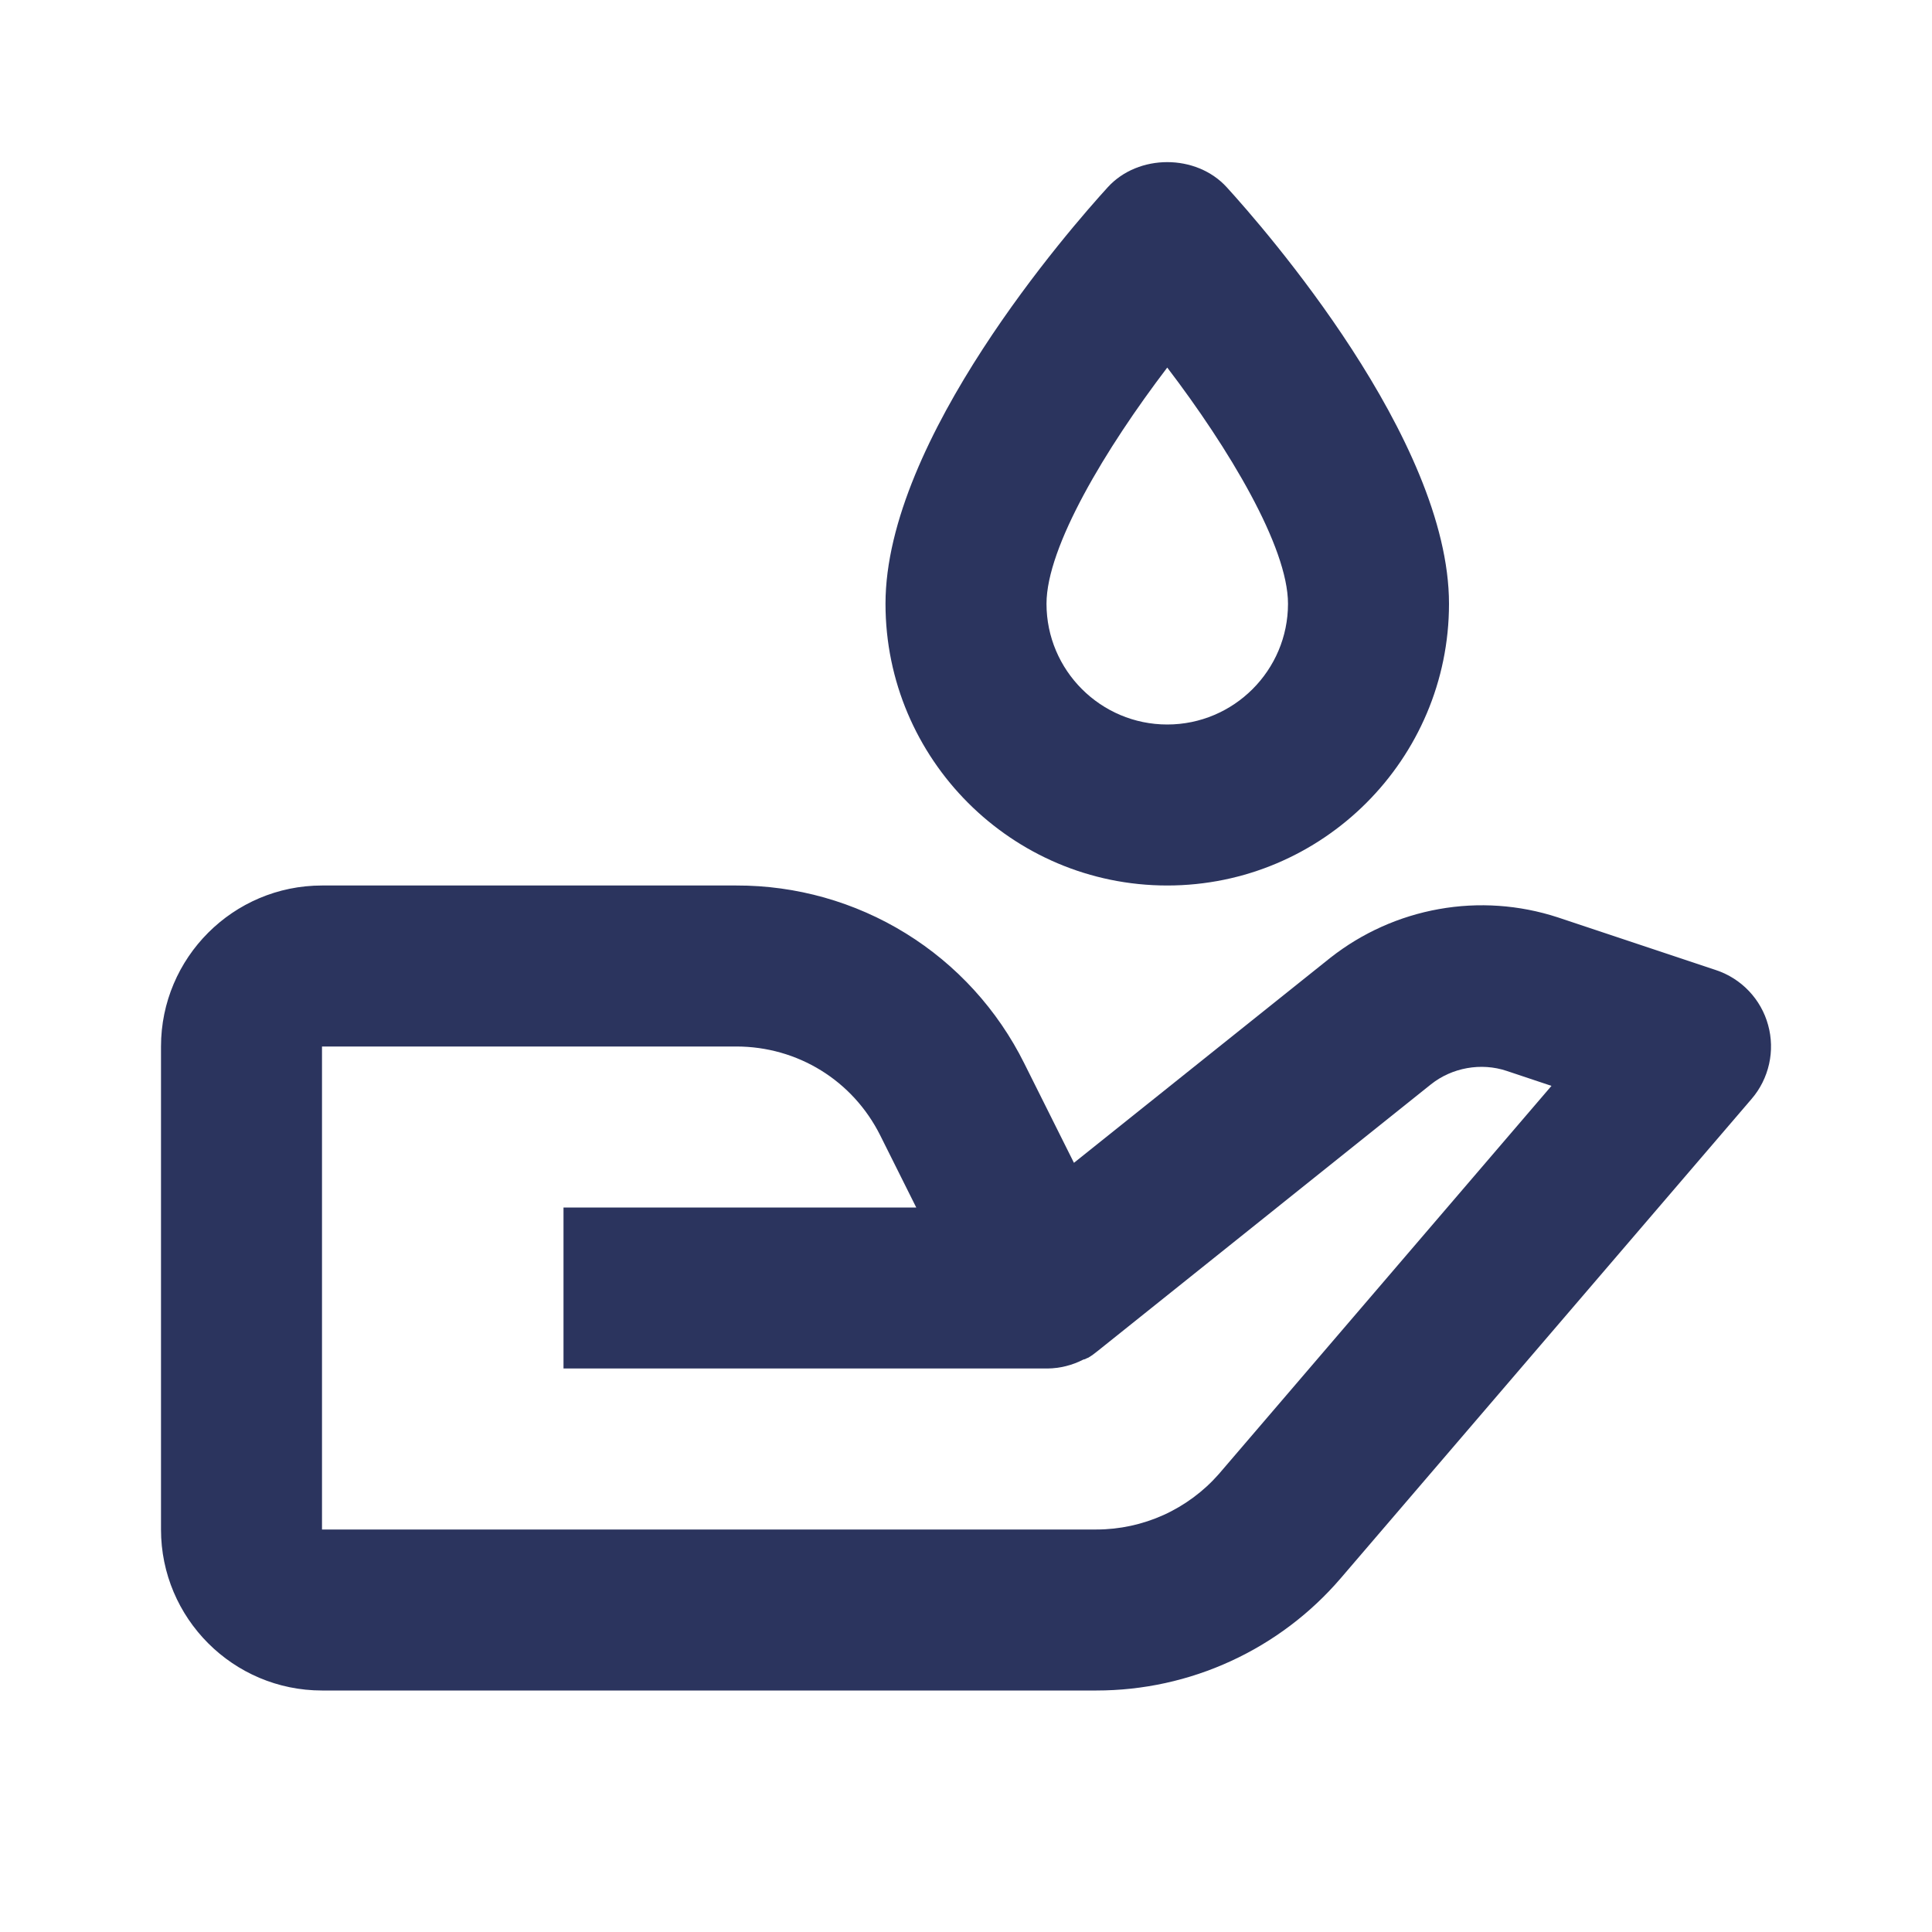 <svg width="24" height="24" viewBox="0 0 24 24" fill="none" xmlns="http://www.w3.org/2000/svg">
<path d="M4 21H13.62C14.197 21 14.767 20.876 15.292 20.634C15.816 20.393 16.282 20.041 16.657 19.603L21.759 13.651C21.866 13.527 21.94 13.378 21.976 13.218C22.012 13.058 22.008 12.891 21.964 12.733C21.921 12.575 21.839 12.43 21.726 12.311C21.613 12.192 21.473 12.103 21.317 12.051L19.349 11.395C18.873 11.24 18.367 11.205 17.875 11.293C17.382 11.381 16.919 11.589 16.526 11.898L13.341 14.445L12.724 13.21C12.393 12.544 11.883 11.984 11.251 11.594C10.618 11.203 9.889 10.998 9.146 11H4C2.897 11 2 11.897 2 13V19C2 20.103 2.897 21 4 21ZM4 13H9.146C9.909 13 10.594 13.423 10.935 14.105L11.382 15H7V17H13.014C13.168 16.998 13.319 16.96 13.456 16.89L13.459 16.889L13.463 16.887H13.466L13.468 16.886H13.472L13.473 16.885C13.484 16.888 13.476 16.884 13.476 16.884C13.488 16.884 13.478 16.883 13.478 16.883H13.479L13.481 16.882L13.484 16.881L13.486 16.88L13.488 16.879L13.491 16.878L13.493 16.877L13.495 16.876L13.498 16.874L13.5 16.873L13.502 16.872L13.505 16.871L13.507 16.87H13.508L13.51 16.869H13.511L13.513 16.868L13.515 16.867C13.526 16.866 13.518 16.866 13.518 16.866L13.52 16.865C13.559 16.842 13.595 16.816 13.63 16.787L17.776 13.47C18.037 13.262 18.399 13.197 18.716 13.303L19.273 13.489L15.14 18.312C14.95 18.528 14.716 18.701 14.454 18.82C14.192 18.938 13.908 19 13.62 19H4V13ZM13.761 2.326C13.3 2.832 11 5.457 11 7.5C11 9.43 12.57 11 14.5 11C16.43 11 18 9.43 18 7.5C18 5.457 15.7 2.832 15.239 2.326C14.86 1.91 14.14 1.91 13.761 2.326ZM16 7.5C16 8.327 15.327 9 14.5 9C13.673 9 13 8.327 13 7.5C13 6.792 13.738 5.566 14.5 4.566C15.262 5.566 16 6.792 16 7.5Z" fill="#2B345E"/>
</svg>
